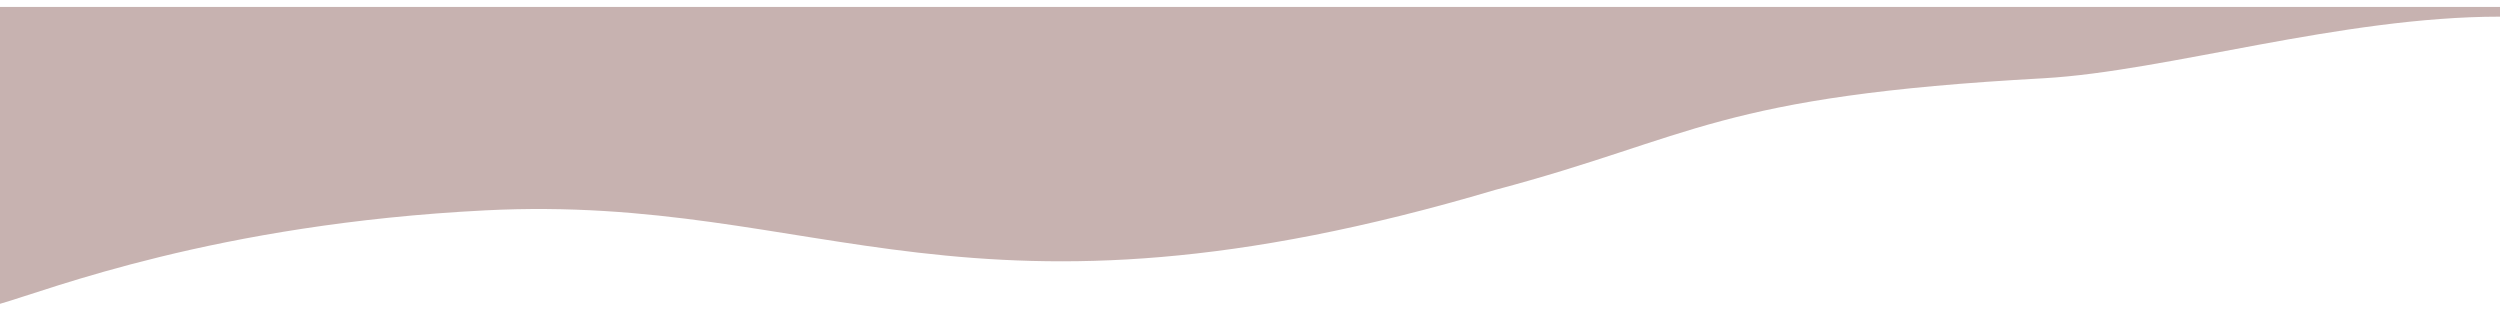 <svg width="1440" height="179" viewBox="0 0 1440 179" fill="none" xmlns="http://www.w3.org/2000/svg">
<g filter="url(#filter0_d_797_123)">
<path d="M1440 0V5.593C1348.44 5.593 1247.93 37.027 1177.41 41.064C988.543 51.359 976.178 74.907 861.299 105.369C555.886 195.913 474.164 107.322 279.597 117.163C123.943 125.036 28.343 162.925 0 171V0H1440Z" fill="#C7B2B0"/>
</g>
<defs>
<filter id="filter0_d_797_123" x="-4" y="0" width="1448" height="179" filterUnits="userSpaceOnUse" color-interpolation-filters="sRGB">
<feFlood flood-opacity="0" result="BackgroundImageFix"/>
<feColorMatrix in="SourceAlpha" type="matrix" values="0 0 0 0 0 0 0 0 0 0 0 0 0 0 0 0 0 0 127 0" result="hardAlpha"/>
<feOffset dy="4"/>
<feGaussianBlur stdDeviation="2"/>
<feComposite in2="hardAlpha" operator="out"/>
<feColorMatrix type="matrix" values="0 0 0 0 0 0 0 0 0 0 0 0 0 0 0 0 0 0 0.25 0"/>
<feBlend mode="normal" in2="BackgroundImageFix" result="effect1_dropShadow_797_123"/>
<feBlend mode="normal" in="SourceGraphic" in2="effect1_dropShadow_797_123" result="shape"/>
</filter>
</defs>
</svg>
